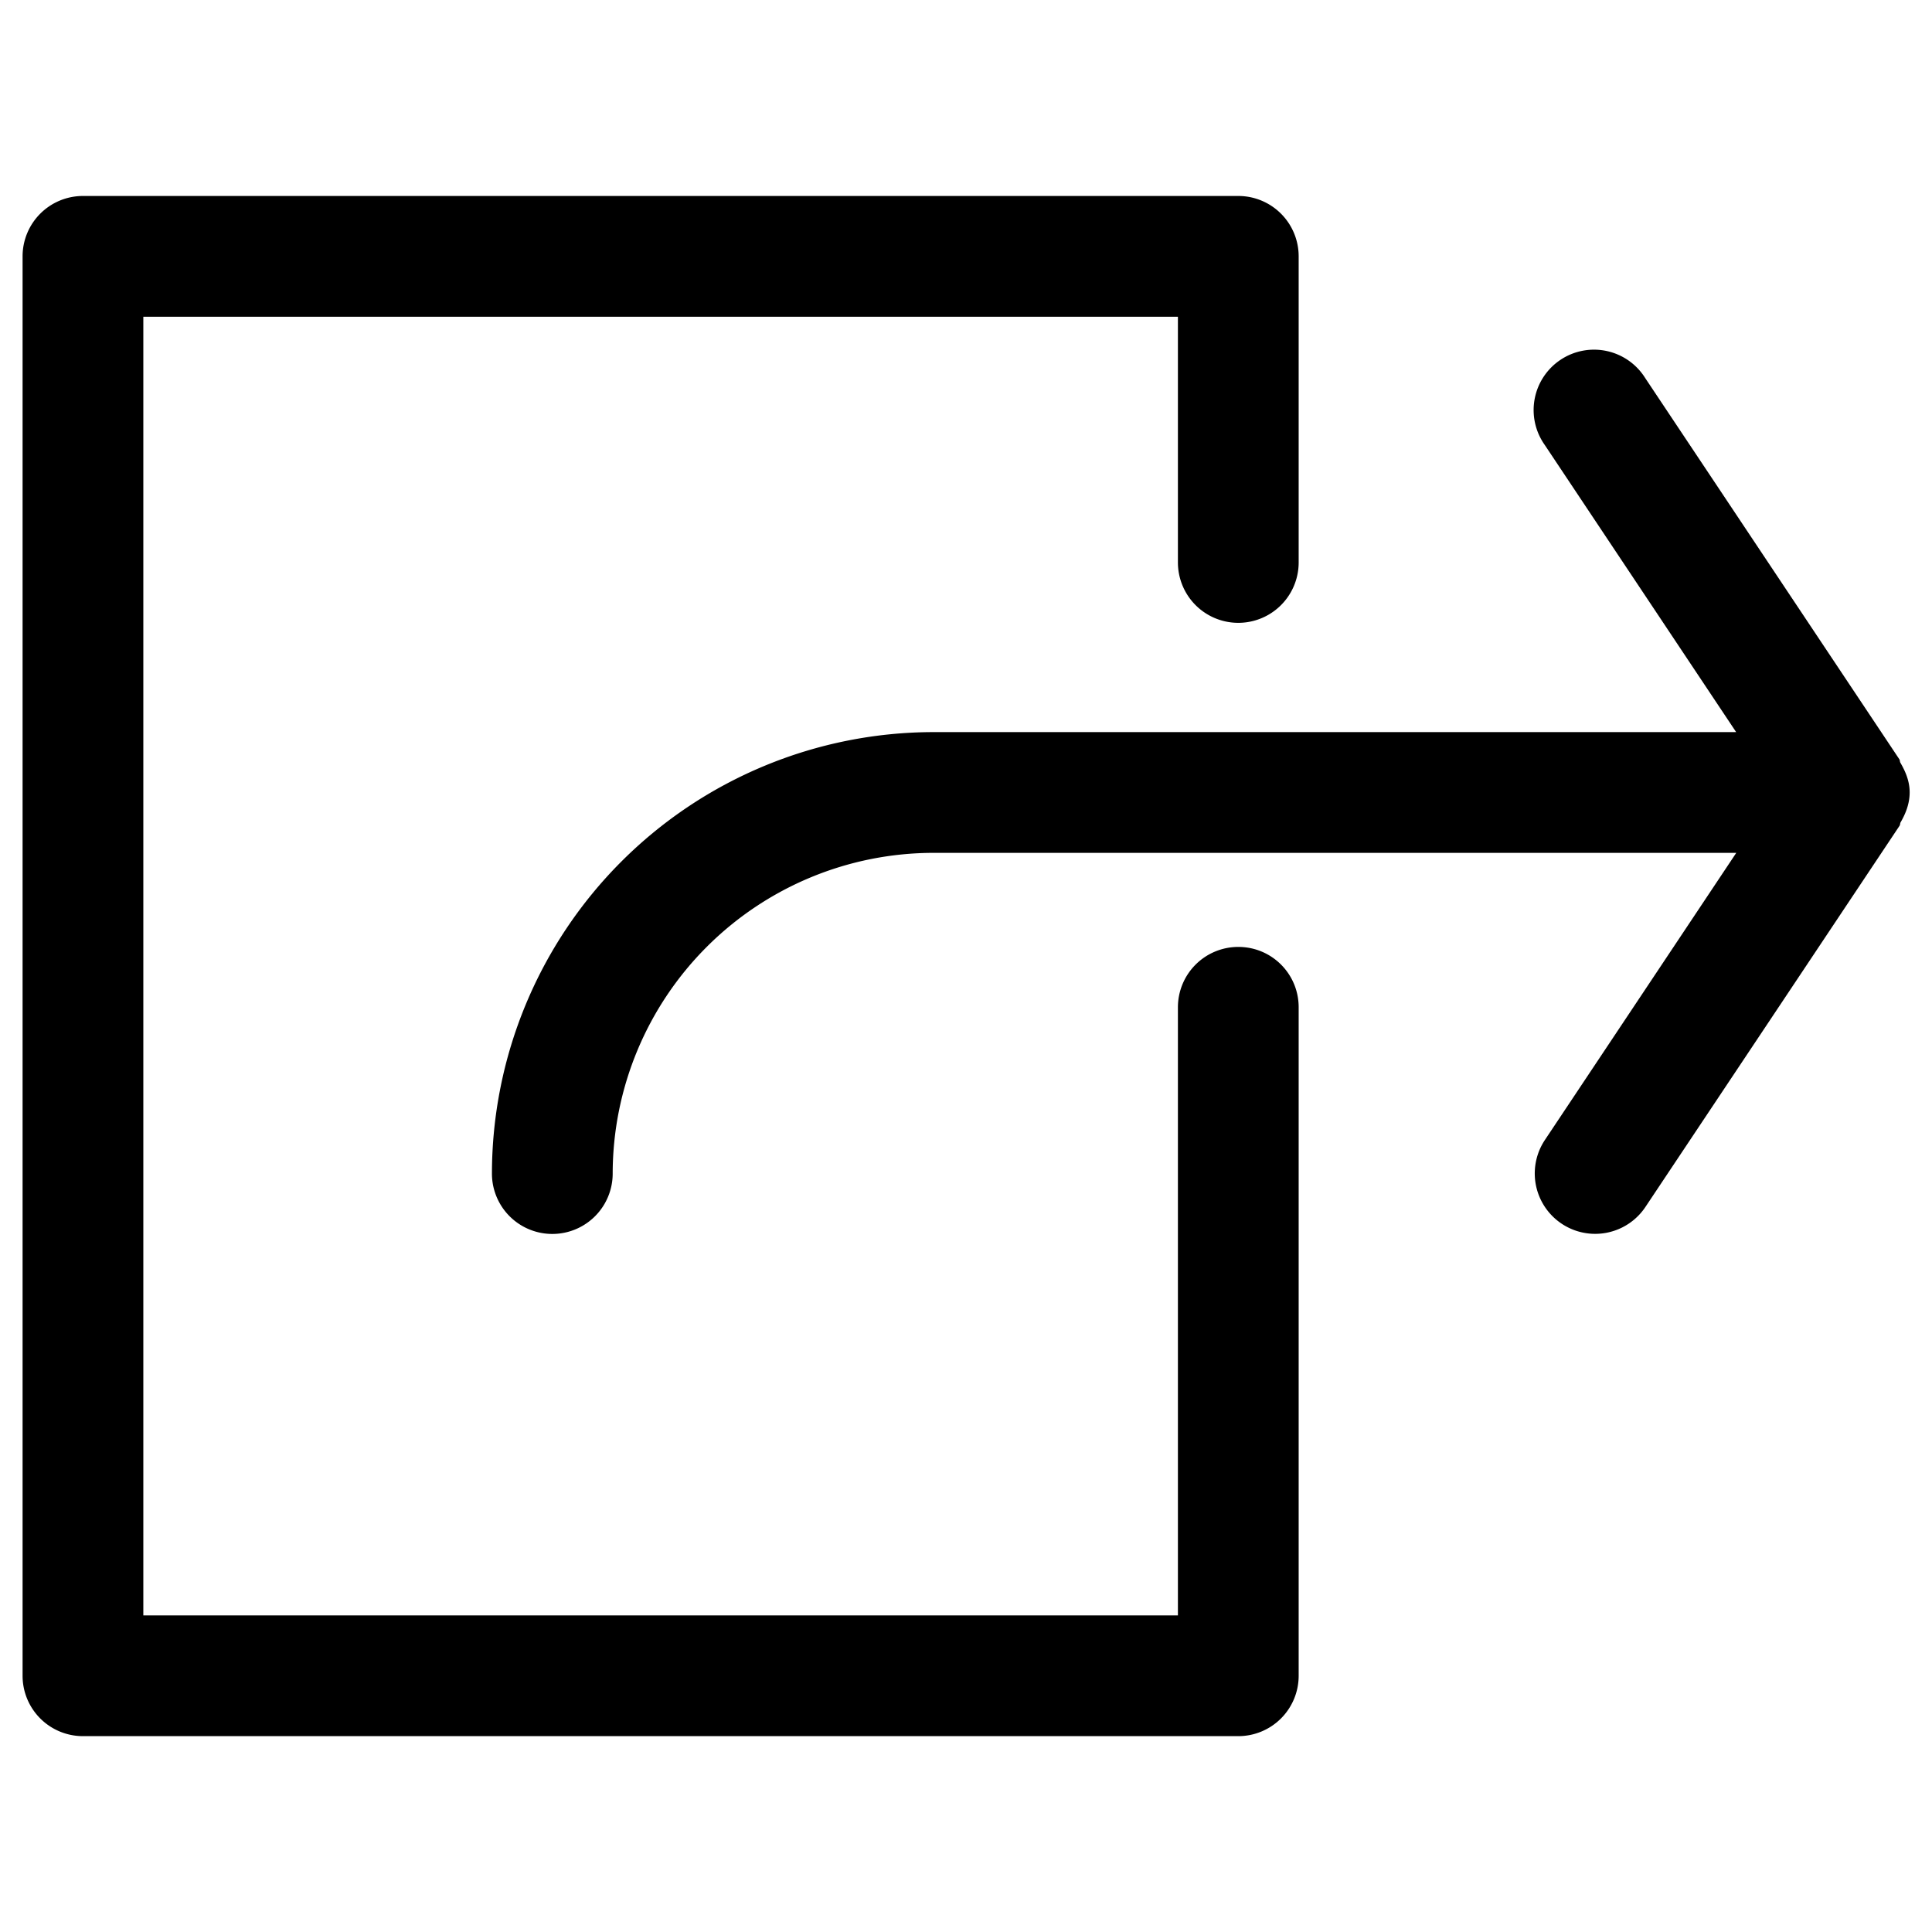 <svg xmlns="http://www.w3.org/2000/svg" viewBox="0 0 16 16"><path d="M10.255 7.842a.5.5 0 0 0-.5.5v5.036H1.187V2.623h8.568v2.035a.5.5 0 0 0 1 0V2.123a.5.5 0 0 0-.5-.5H.687a.5.5 0 0 0-.5.5v11.755a.5.5 0 0 0 .5.5h9.568a.5.5 0 0 0 .5-.5V8.342c0-.277-.223-.5-.5-.5z"/><path d="M15.738 6.316c-.005-.009-.003-.021-.009-.029l-2.104-3.156a.5.5 0 1 0-.832.554l1.585 2.378H7.73a3.66 3.66 0 0 0-3.656 3.656.5.5 0 0 0 1 0A2.659 2.659 0 0 1 7.73 7.063h6.649l-1.585 2.378a.5.5 0 1 0 .833.554l2.104-3.156c.006-.009.004-.02.009-.029.043-.074.075-.156.075-.248s-.034-.172-.077-.246z"/></svg>